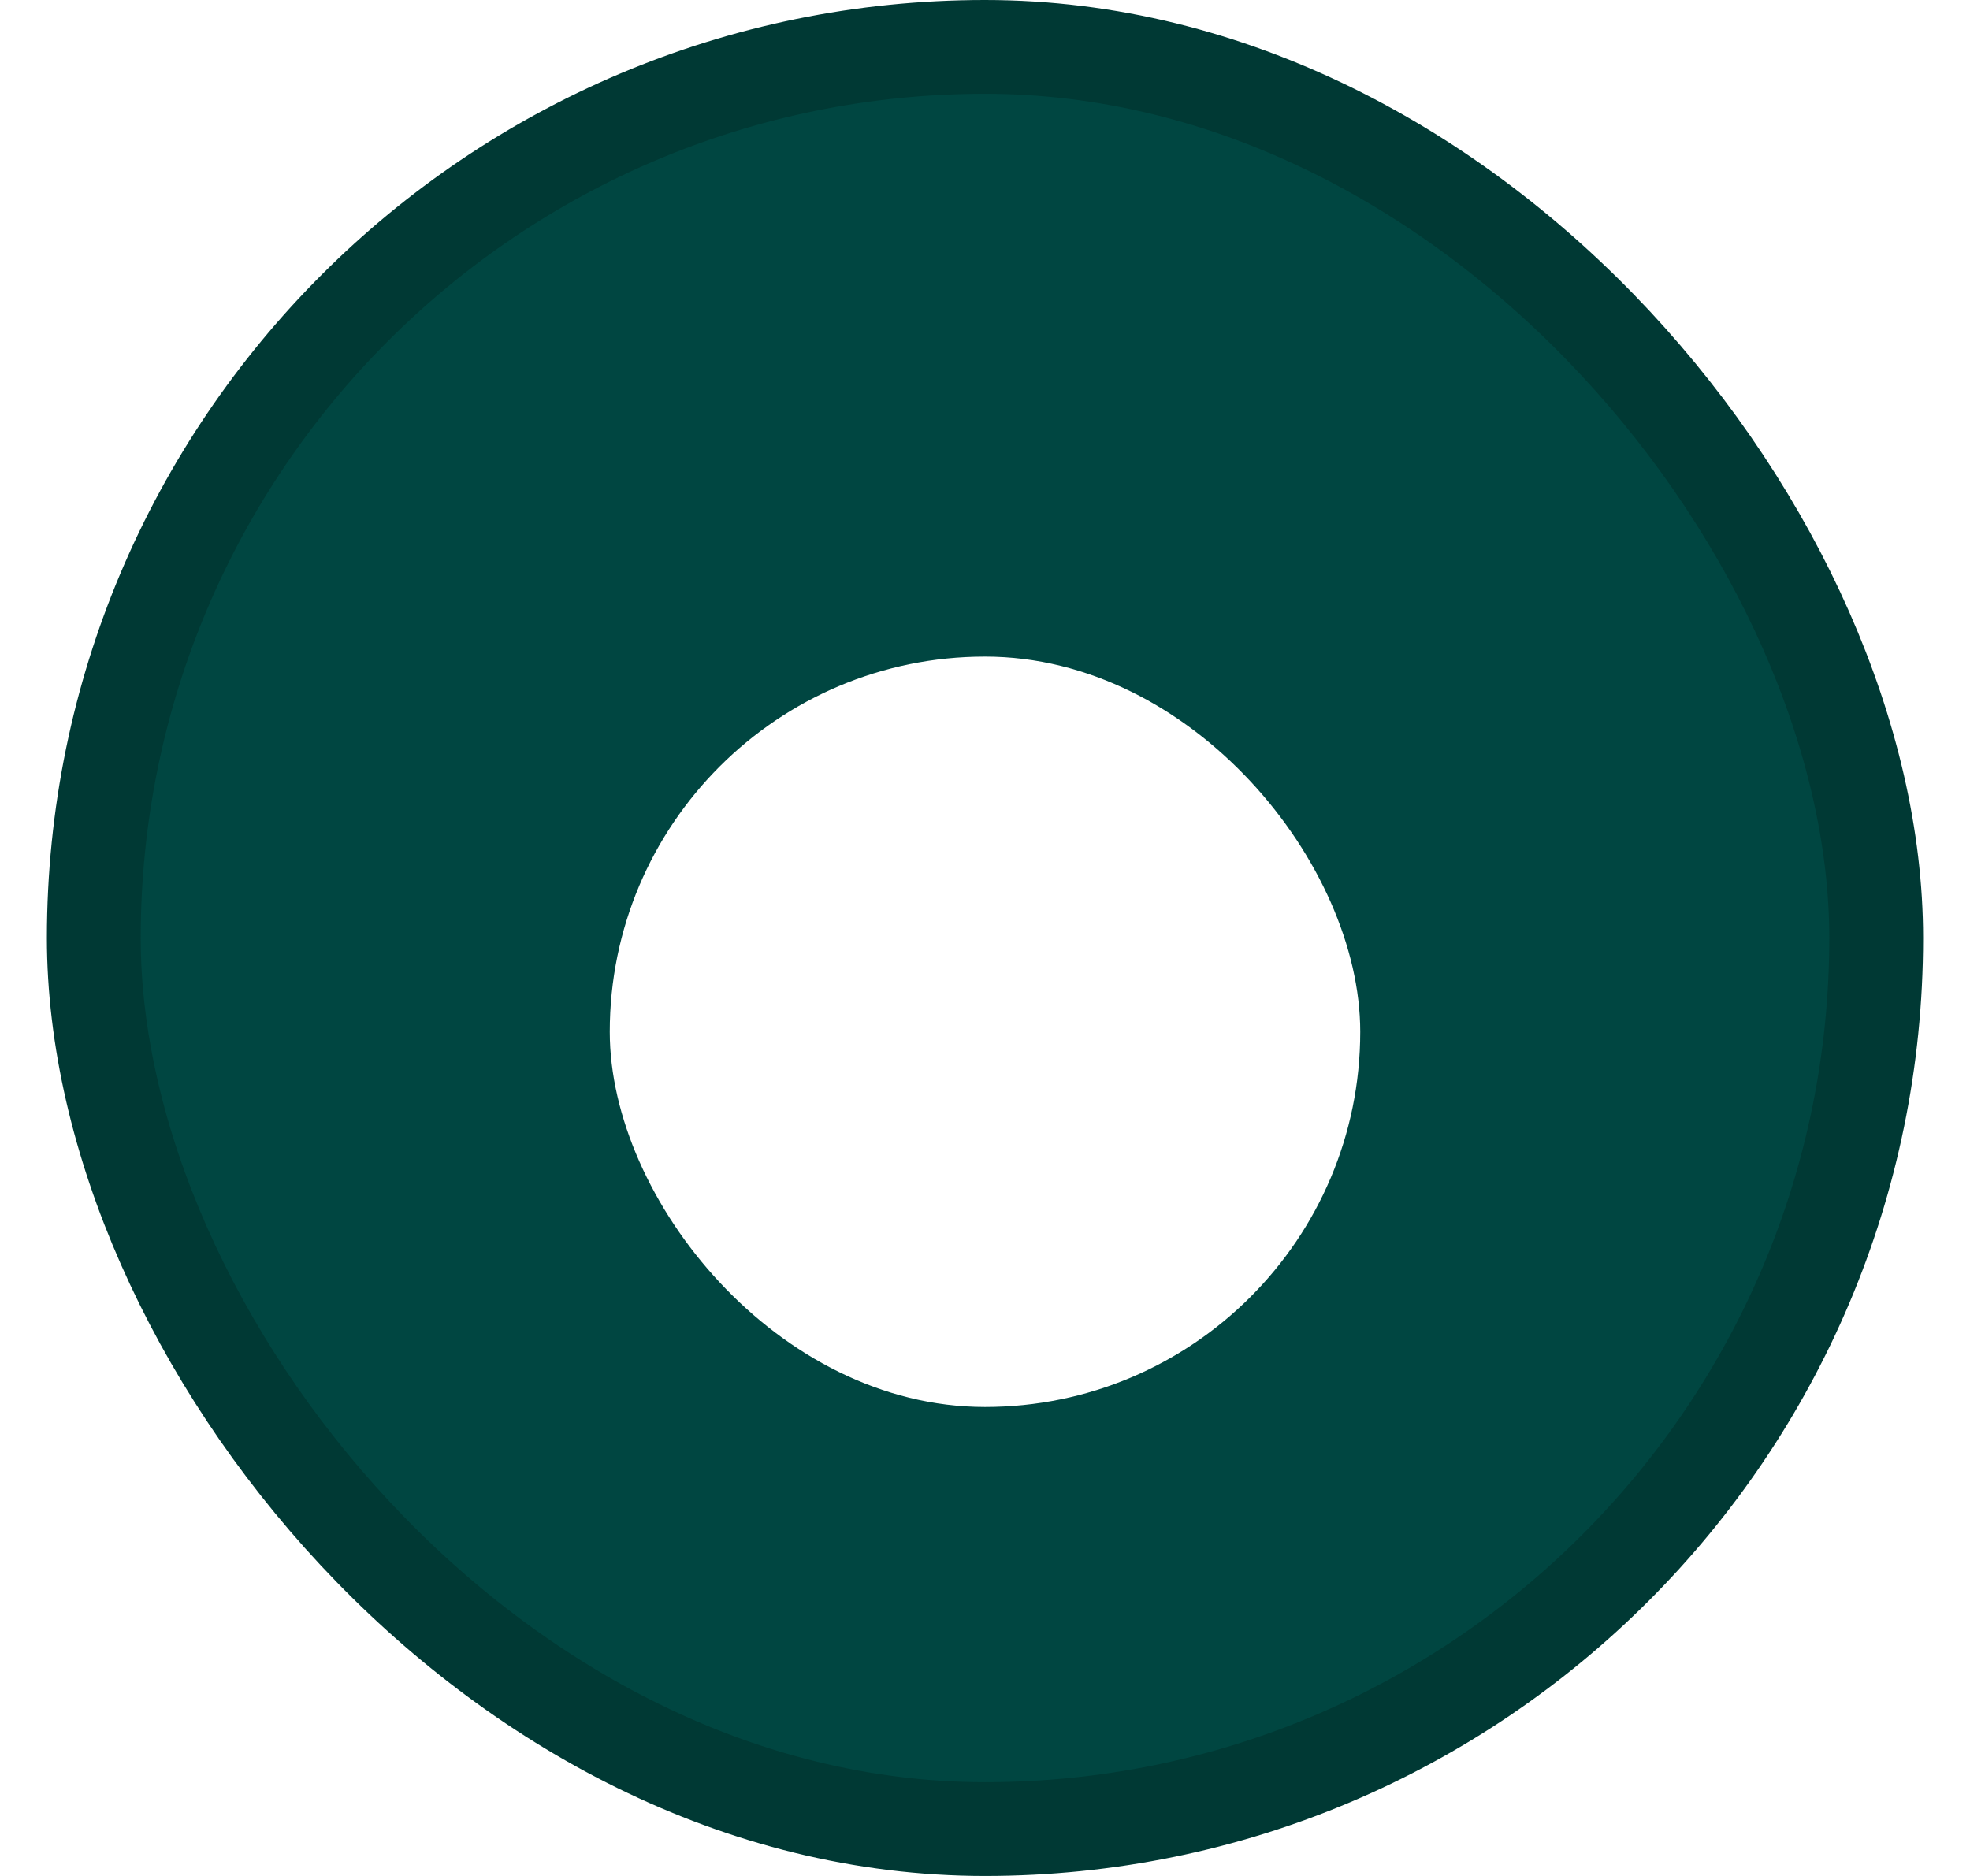 <svg width="21" height="20" viewBox="0 0 21 20" fill="none" xmlns="http://www.w3.org/2000/svg">
<rect x="1" y="0.5" width="19" height="19" rx="9.5" fill="#004641" stroke="#003934"/>
<g filter="url(#filter0_d_2244_4766)">
<rect x="6.5" y="6" width="8" height="8" rx="4" fill="white"/>
</g>
<defs>
<filter id="filter0_d_2244_4766" x="4.5" y="5" width="12" height="12" filterUnits="userSpaceOnUse" color-interpolation-filters="sRGB">
<feFlood flood-opacity="0" result="BackgroundImageFix"/>
<feColorMatrix in="SourceAlpha" type="matrix" values="0 0 0 0 0 0 0 0 0 0 0 0 0 0 0 0 0 0 127 0" result="hardAlpha"/>
<feOffset dy="1"/>
<feGaussianBlur stdDeviation="1"/>
<feColorMatrix type="matrix" values="0 0 0 0 0.075 0 0 0 0 0.157 0 0 0 0 0.212 0 0 0 0.2 0"/>
<feBlend mode="normal" in2="BackgroundImageFix" result="effect1_dropShadow_2244_4766"/>
<feBlend mode="normal" in="SourceGraphic" in2="effect1_dropShadow_2244_4766" result="shape"/>
</filter>
</defs>
</svg>
